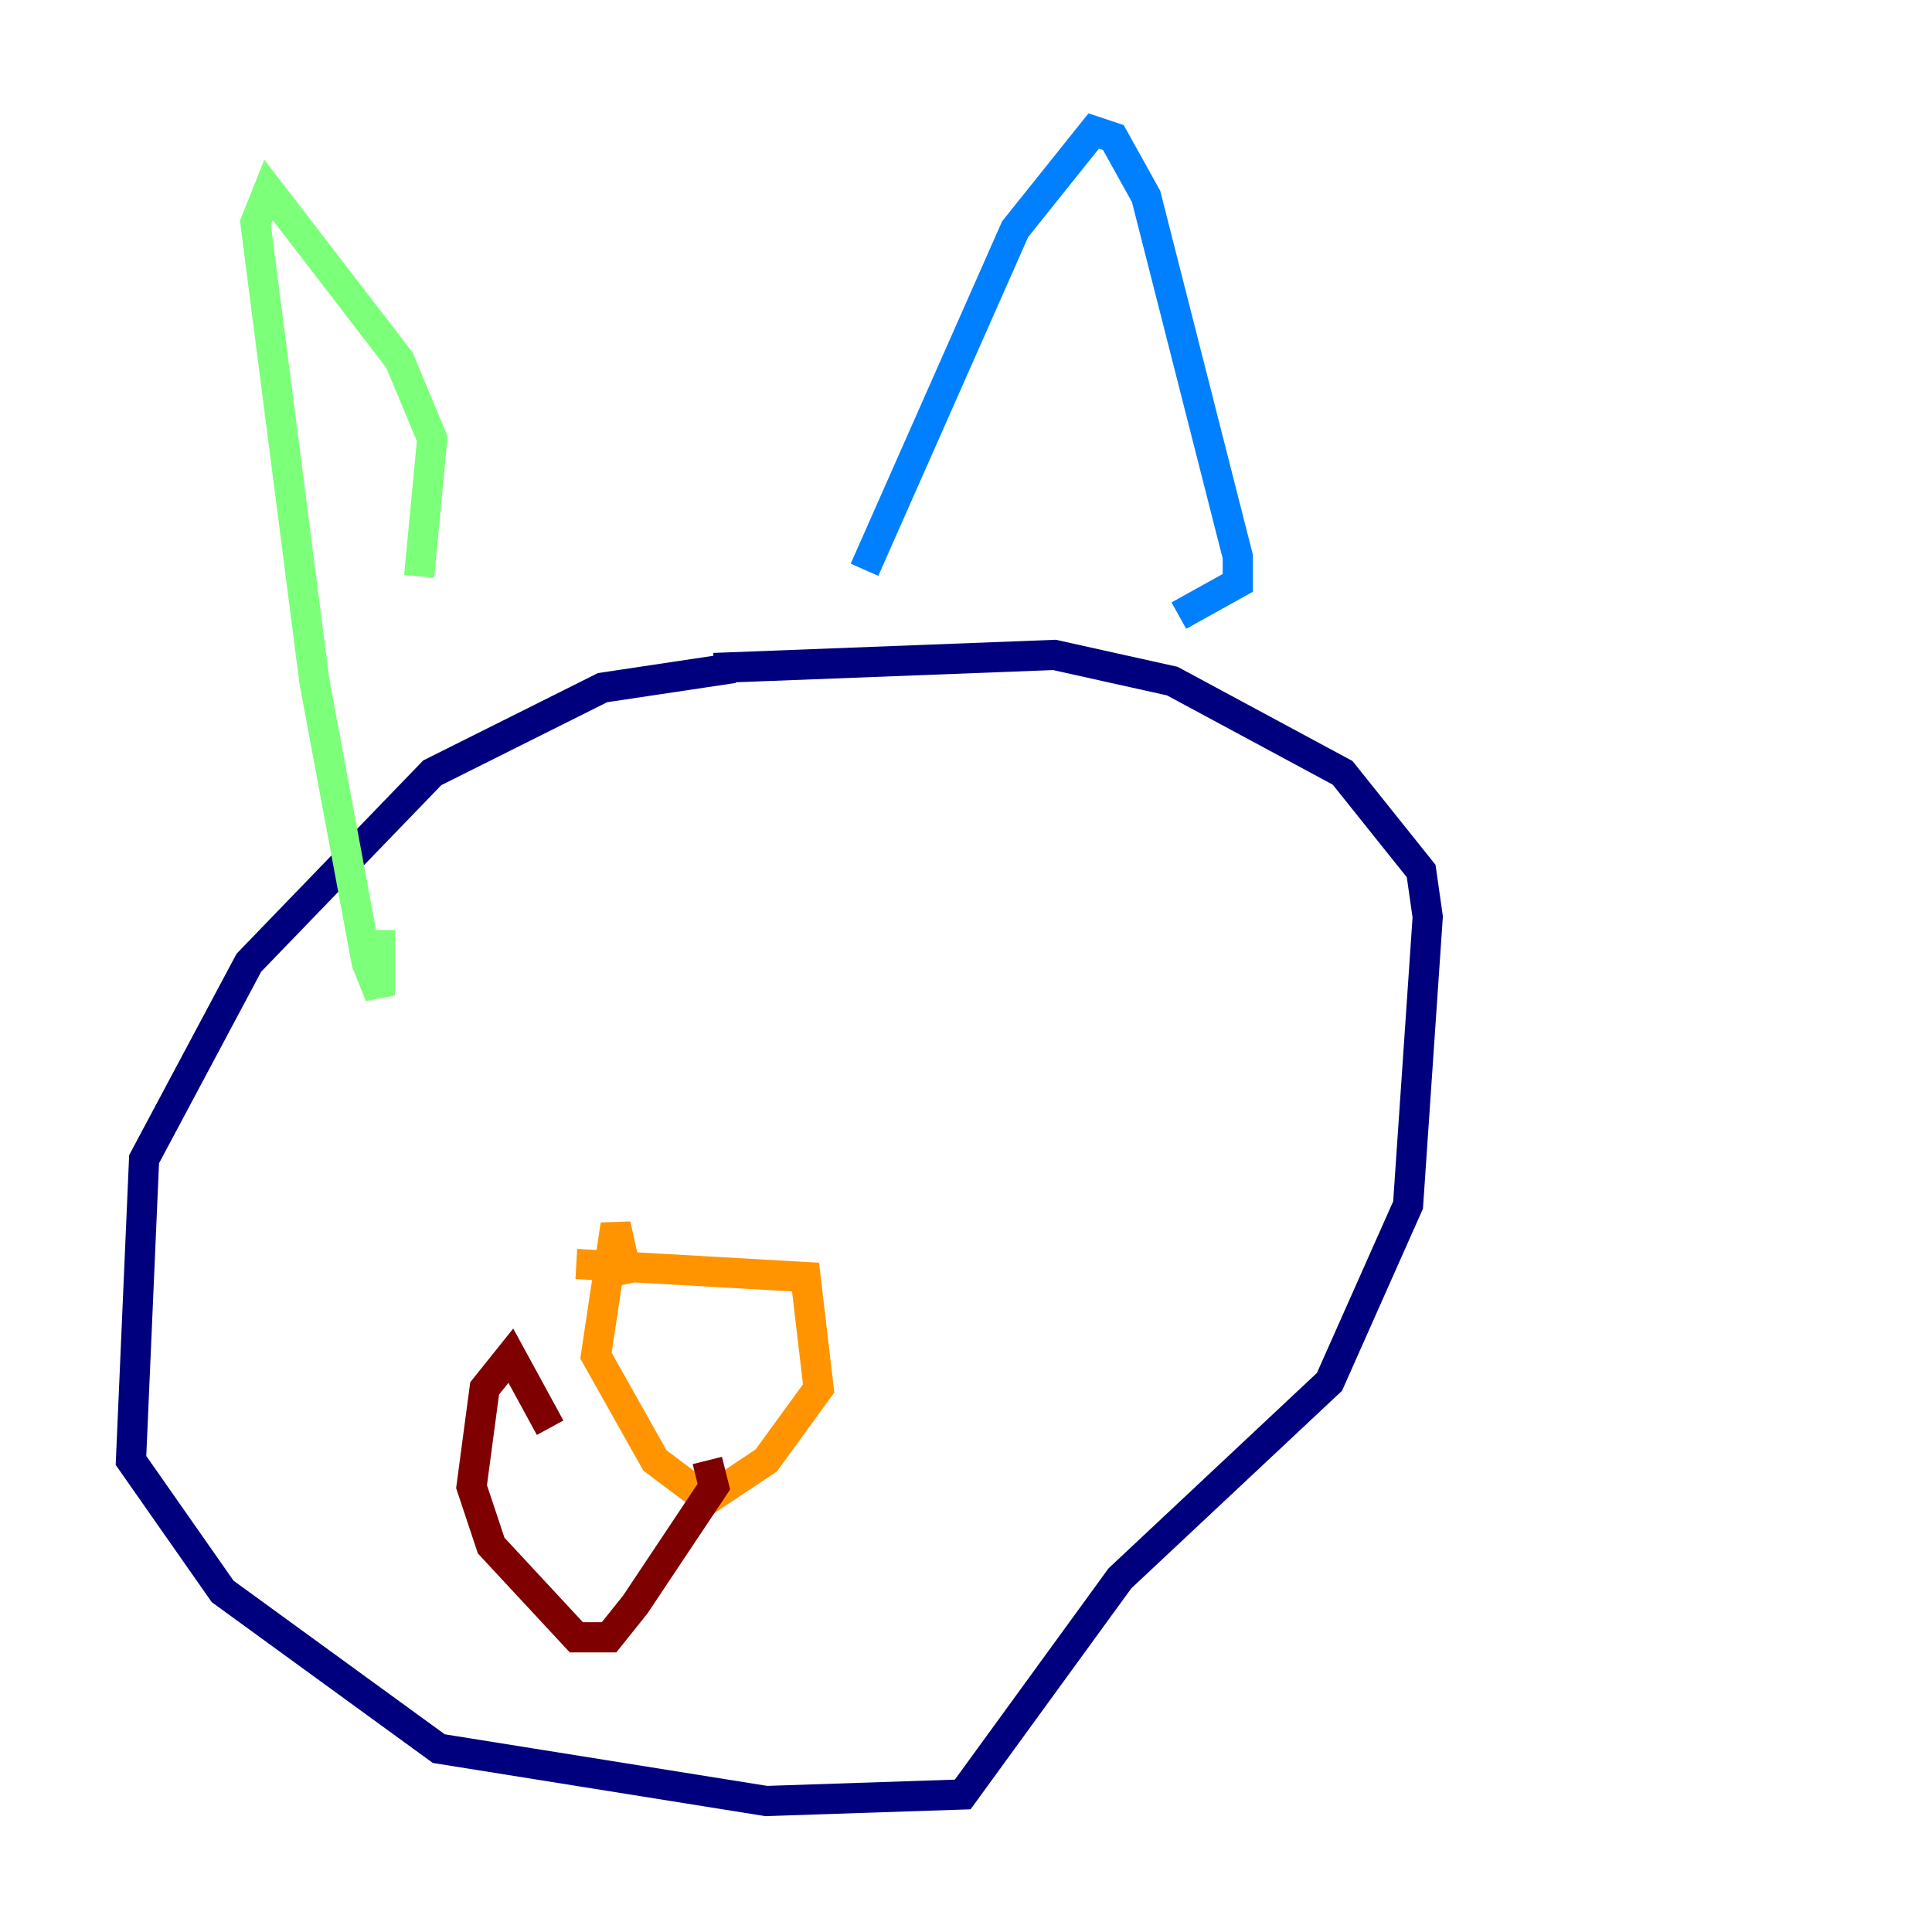 <?xml version="1.0" encoding="utf-8" ?>
<svg baseProfile="tiny" height="128" version="1.2" viewBox="0,0,128,128" width="128" xmlns="http://www.w3.org/2000/svg" xmlns:ev="http://www.w3.org/2001/xml-events" xmlns:xlink="http://www.w3.org/1999/xlink"><defs /><polyline fill="none" points="48.597,44.258 39.919,45.559 28.637,51.2 16.488,63.783 9.546,76.8 8.678,96.759 14.752,105.437 29.071,115.851 50.766,119.322 63.783,118.888 74.197,104.57 88.081,91.552 93.288,79.837 94.59,60.746 94.156,57.709 88.949,51.2 77.668,45.125 69.858,43.39 47.295,44.258" stroke="#00007f" stroke-width="2" /><polyline fill="none" points="57.275,37.749 67.254,15.186 72.461,8.678 73.763,9.112 75.932,13.017 82.007,36.881 82.007,38.617 78.102,40.786" stroke="#0080ff" stroke-width="2" /><polyline fill="none" points="27.77,38.183 28.637,29.071 26.468,23.864 17.79,12.583 16.922,14.752 20.827,45.125 24.298,63.783 25.166,65.953 25.166,61.614" stroke="#7cff79" stroke-width="2" /><polyline fill="none" points="38.183,83.742 53.37,84.61 54.237,91.986 50.766,96.759 46.861,99.363 43.39,96.759 39.485,89.817 40.786,81.139 41.654,85.044" stroke="#ff9400" stroke-width="2" /><polyline fill="none" points="46.861,96.759 47.295,98.495 42.088,106.305 40.352,108.475 38.183,108.475 32.542,102.4 31.241,98.495 32.108,91.986 33.844,89.817 36.447,94.59" stroke="#7f0000" stroke-width="2" /></svg>